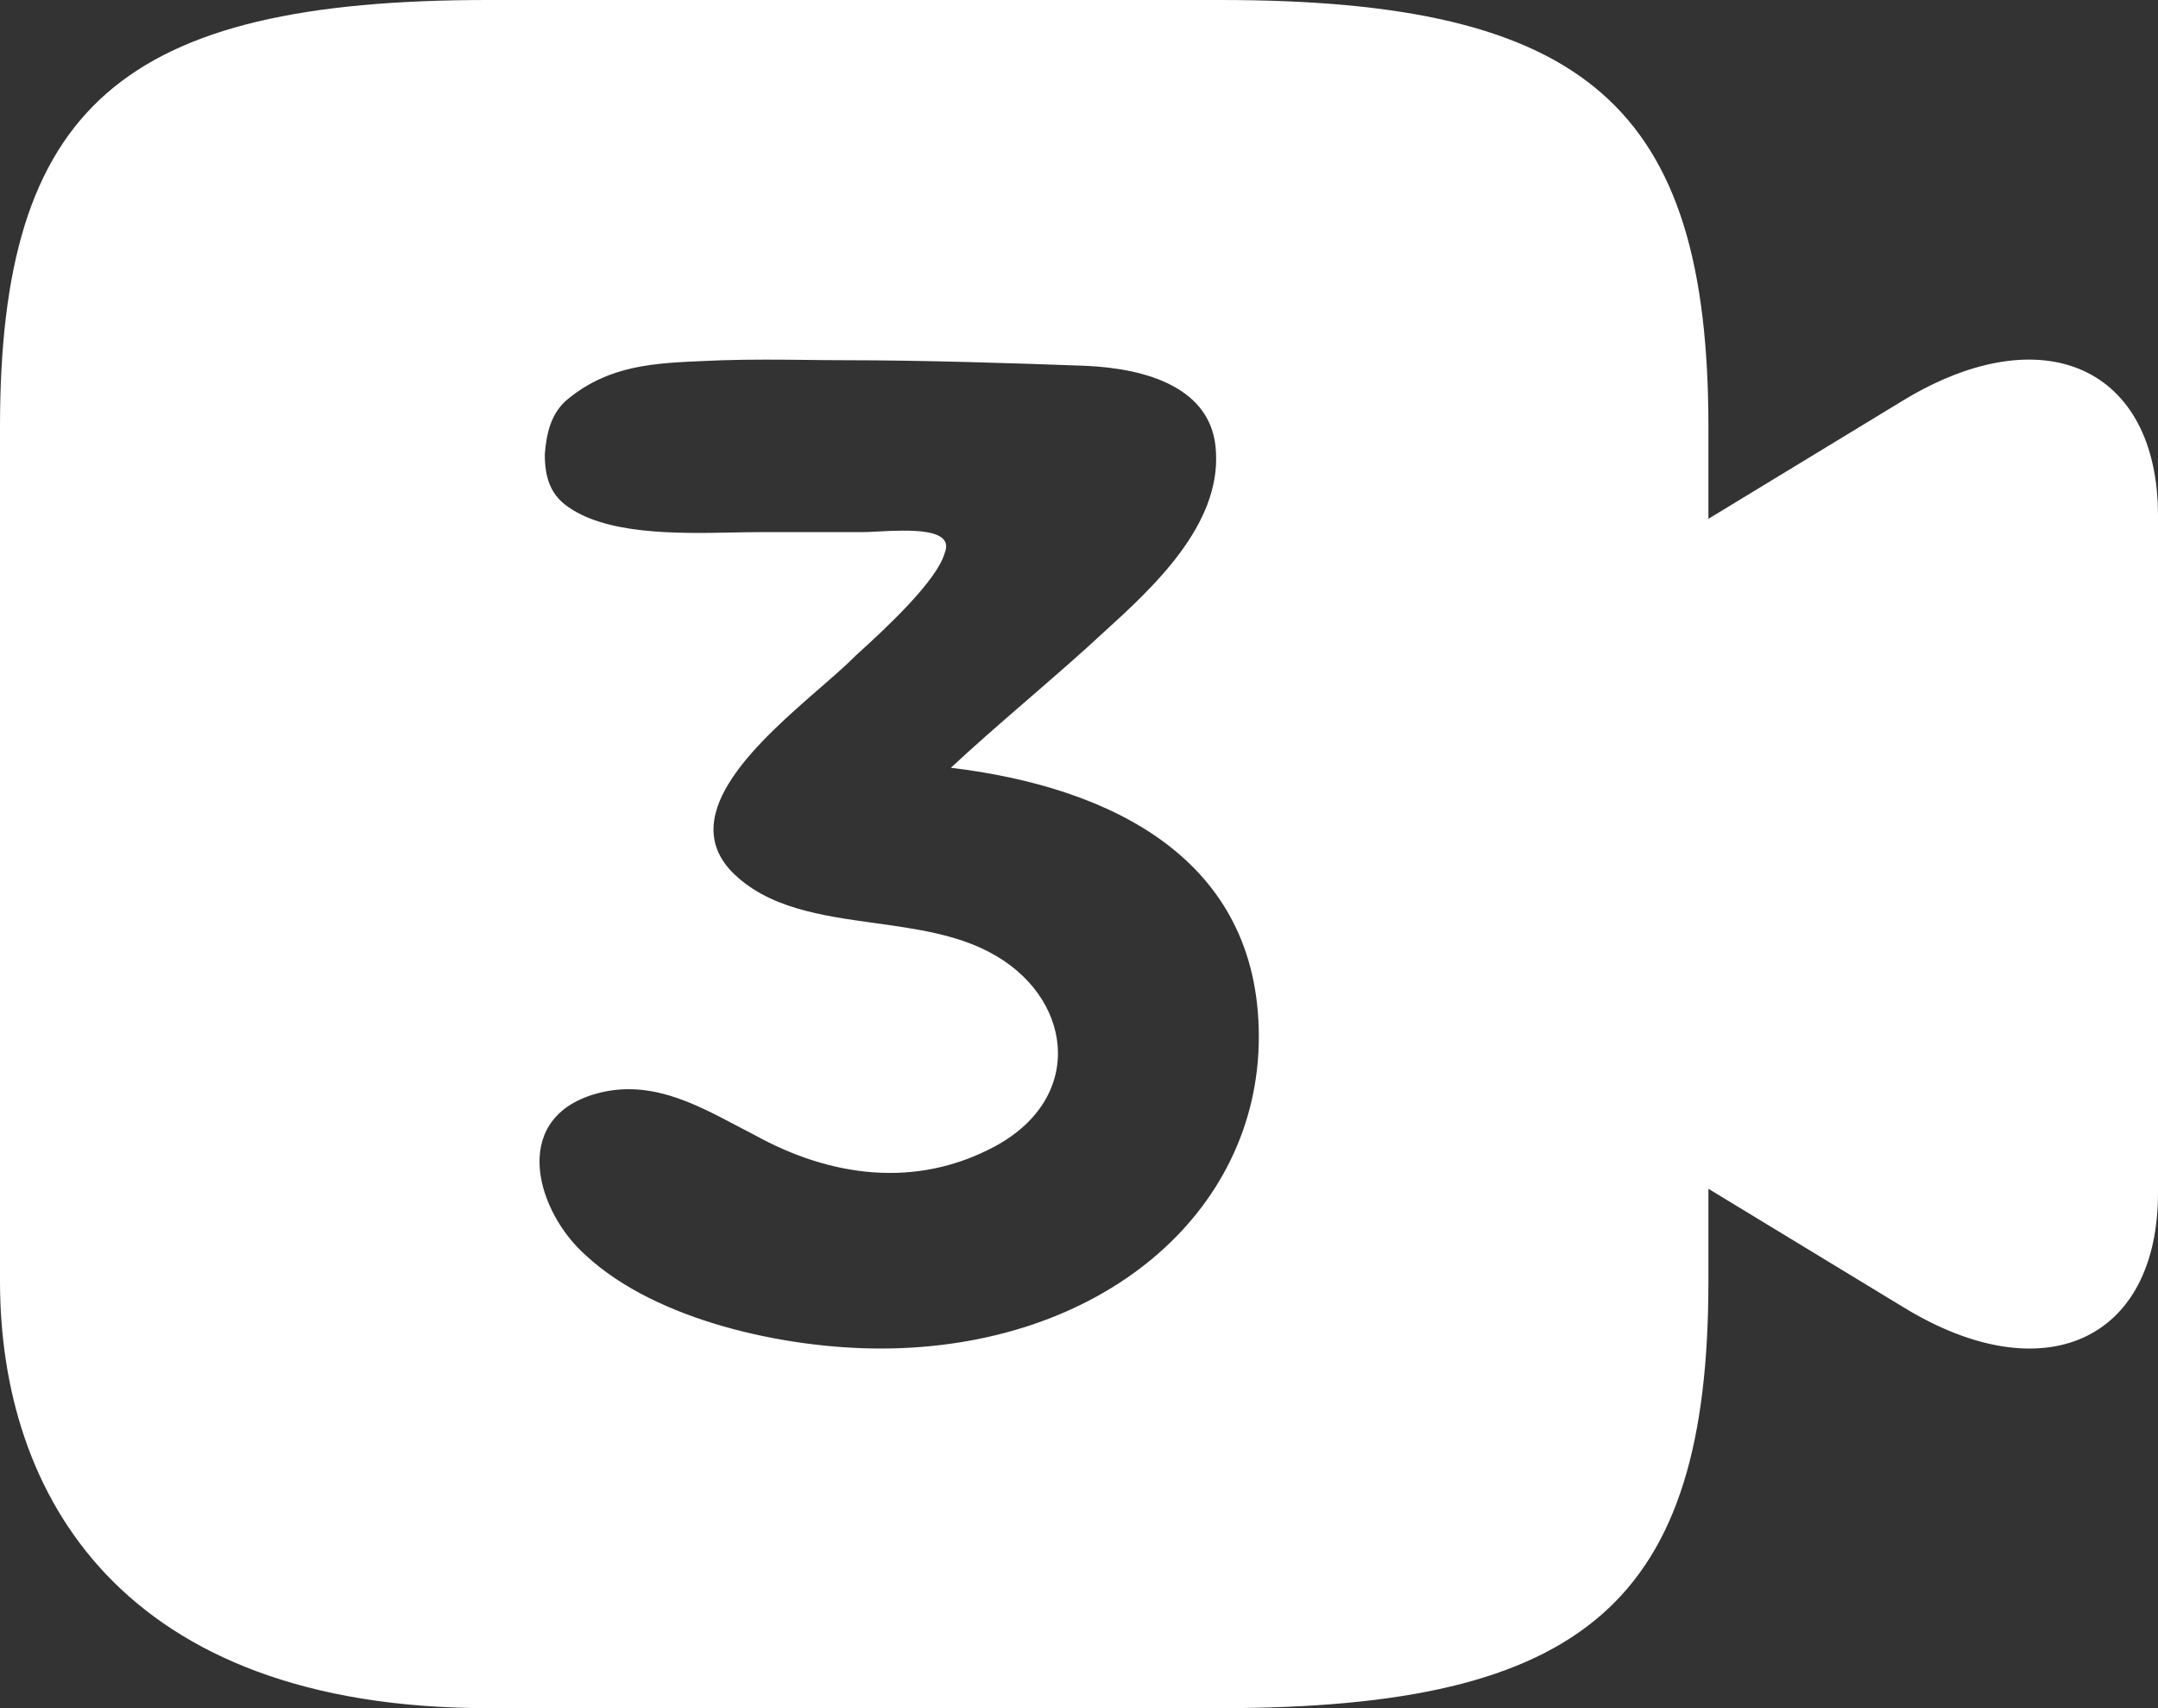 <svg width="24" height="19" viewBox="0 0 24 19" fill="none" xmlns="http://www.w3.org/2000/svg">
<rect x="0" y="0" width="24" height="19" fill="#333333" stroke="none"/>
<path fill-rule="evenodd" clip-rule="evenodd" d="M5.427 19H13.573C17.634 19 19 17.815 19 14.25V13.223L21.171 14.542C22.722 15.491 24 14.918 24 13.267V5.736C24 4.086 22.722 3.512 21.171 4.451L19 5.771V4.75C19 1.185 17.646 0 13.573 0H5.427C1.353 0 0 1.185 0 4.75V14.25C0 16.631 1.353 19 5.427 19ZM8.147 5.923C7.535 5.935 6.716 5.952 6.28 5.61C6.127 5.487 6.059 5.317 6.059 5.055C6.076 4.824 6.127 4.593 6.315 4.439C6.781 4.059 7.276 4.038 7.865 4.014C7.921 4.012 7.978 4.01 8.036 4.007C8.371 3.997 8.648 4 8.943 4.003C9.098 4.005 9.257 4.007 9.433 4.007C10.234 4.007 11.239 4.038 12.074 4.069C12.756 4.099 13.489 4.315 13.523 5.024C13.574 5.842 12.824 6.535 12.279 7.029C12.032 7.26 11.729 7.522 11.427 7.784C11.124 8.046 10.822 8.309 10.575 8.54C12.364 8.756 14 9.557 14 11.531C14 13.504 12.228 15 9.791 15C8.734 15 7.303 14.692 6.519 13.967C5.974 13.489 5.667 12.471 6.587 12.178C7.187 11.989 7.707 12.264 8.195 12.522C8.261 12.557 8.328 12.592 8.394 12.626C9.229 13.088 10.183 13.227 11.069 12.749C12.091 12.194 11.921 11.068 11.001 10.59C10.629 10.393 10.18 10.33 9.732 10.268C9.133 10.185 8.538 10.102 8.138 9.696C7.516 9.046 8.462 8.225 9.124 7.649C9.279 7.514 9.418 7.393 9.518 7.291C9.859 6.983 10.421 6.458 10.507 6.15C10.62 5.868 10.099 5.895 9.763 5.912C9.694 5.916 9.633 5.919 9.586 5.919H8.445C8.354 5.919 8.254 5.921 8.147 5.923Z" fill="white"/>
</svg>
